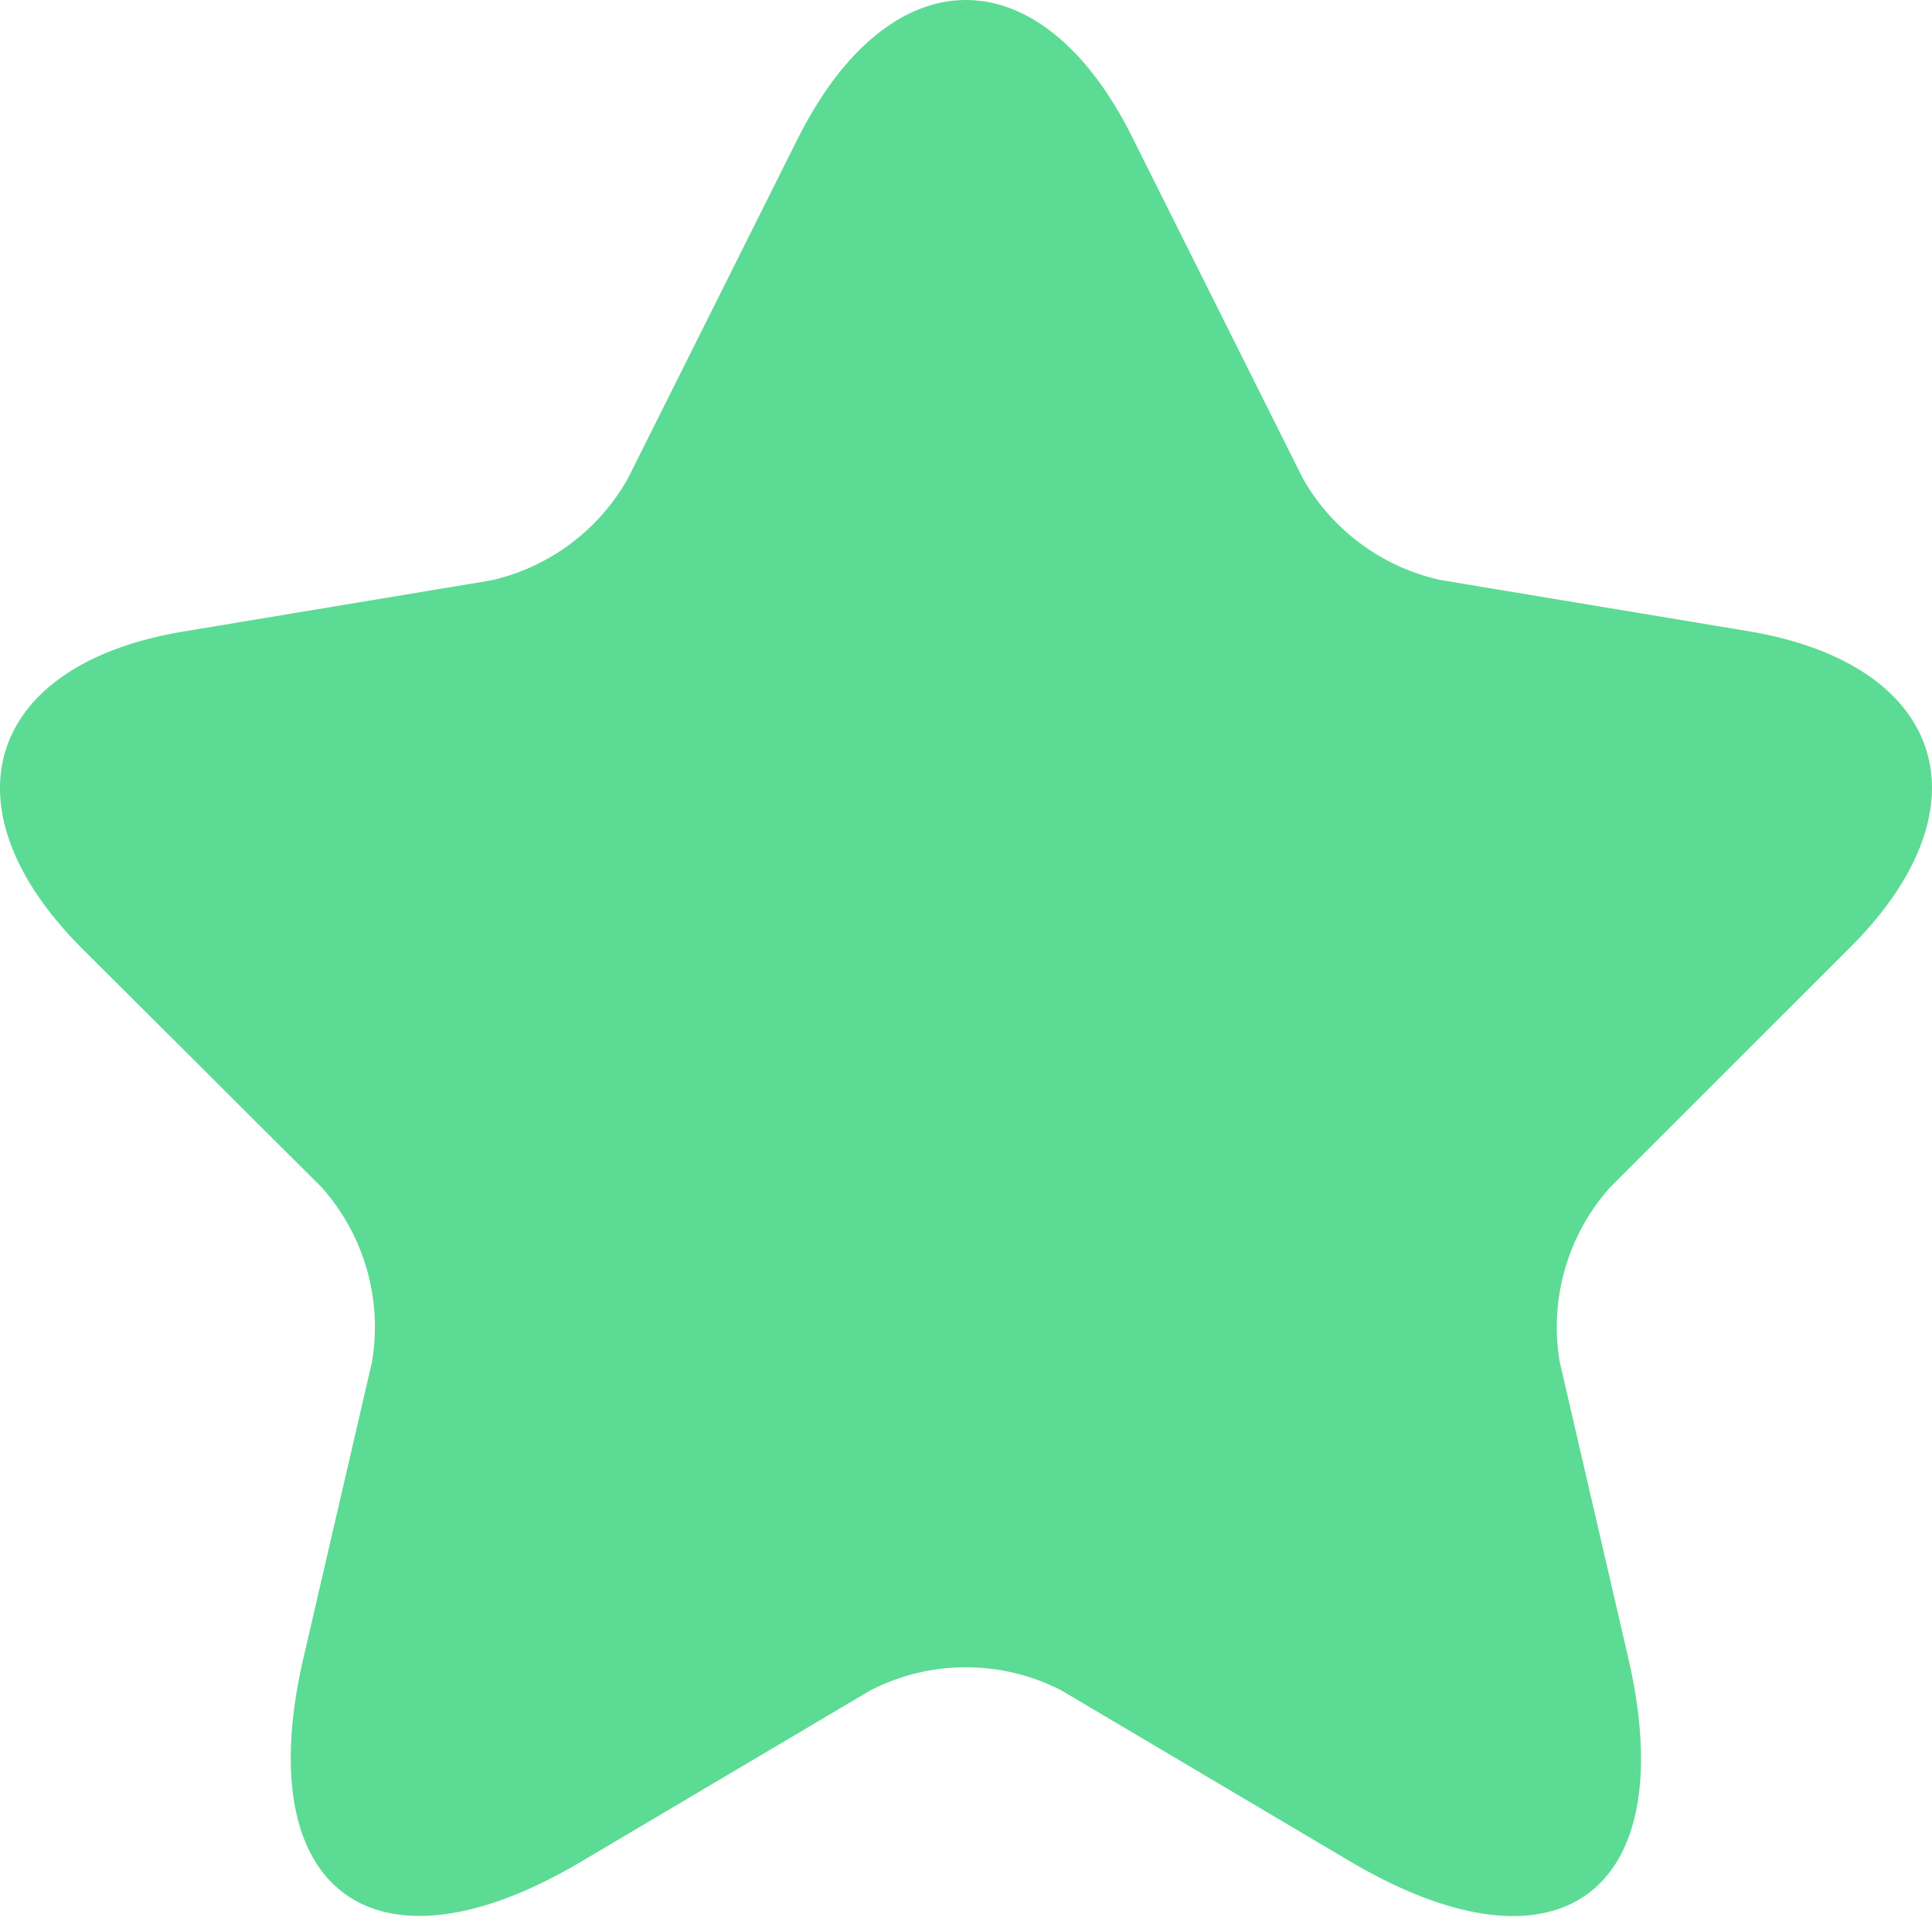 <svg xmlns="http://www.w3.org/2000/svg" width="20.217" height="20.052" viewBox="0 0 20.217 20.052">
  <path id="Path_13639" data-name="Path 13639" d="M13.856,963.526l1.779,3.558a2.2,2.2,0,0,0,1.435,1.061l3.224.536c2.062.344,2.547,1.839,1.061,3.315L18.849,974.5a2.195,2.195,0,0,0-.526,1.829l.718,3.1c.566,2.456-.738,3.406-2.911,2.123l-3.022-1.789a2.185,2.185,0,0,0-2,0l-3.022,1.789c-2.163,1.284-3.477.323-2.911-2.123l.718-3.1a2.195,2.195,0,0,0-.526-1.829L2.859,972c-1.476-1.476-1-2.972,1.061-3.315l3.224-.536a2.2,2.2,0,0,0,1.425-1.061l1.779-3.558C11.319,961.595,12.9,961.595,13.856,963.526Z" transform="translate(-2.001 -962.078)" fill="#5cdb94"/>
</svg>
